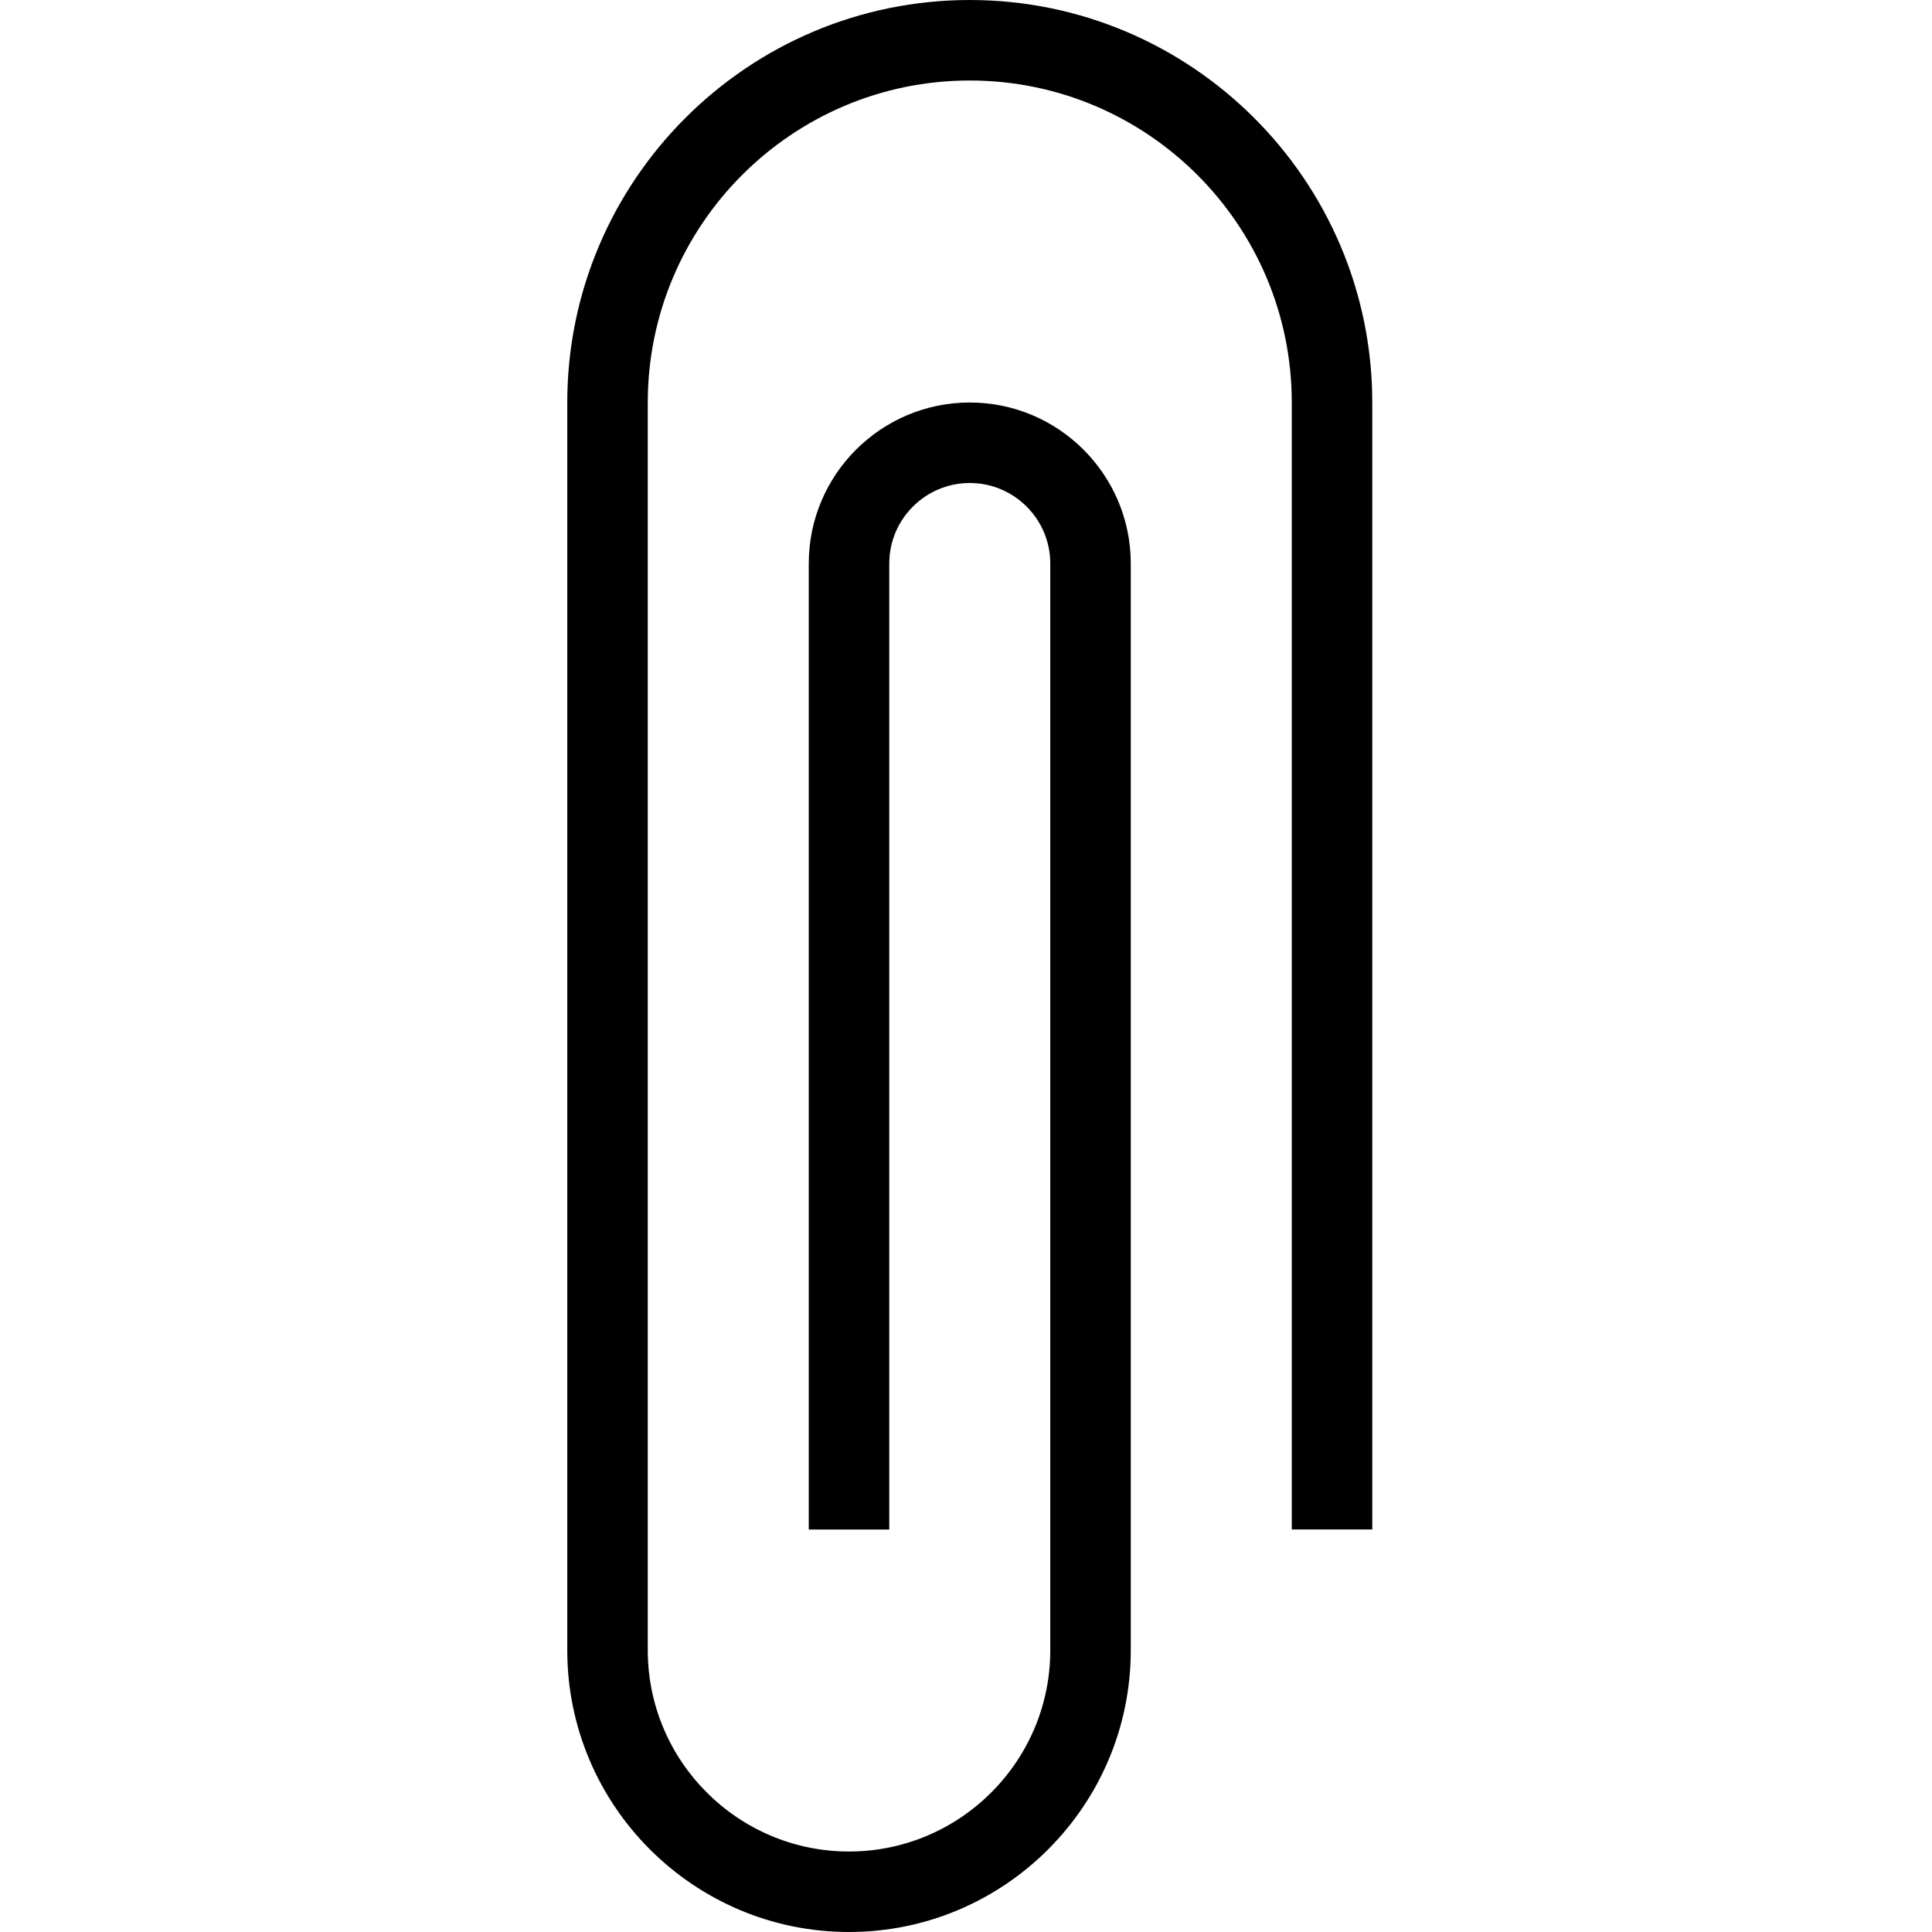 <?xml version="1.0"?>
<svg xmlns="http://www.w3.org/2000/svg" height="512px" viewBox="-128 0 438 438.857" width="512px"><g transform="matrix(1 0 0 -1 0 438.857)"><path d="m91.855 438.855c-50.414 0-91.426-41.016-91.426-91.426v-283.43c0-35.285 28.707-64 64-64 35.289 0 64 28.715 64 64v246.855c0 20.172-16.406 36.574-36.574 36.574-20.164 0-36.57-16.402-36.57-36.574v-219.426h18.285v219.426c0 10.082 8.203 18.289 18.285 18.289 10.086 0 18.289-8.207 18.289-18.289v-246.855c0-25.203-20.512-45.715-45.715-45.715-25.207 0-45.715 20.512-45.715 45.715v283.43c0 40.328 32.812 73.141 73.141 73.141 40.332 0 73.145-32.812 73.145-73.141v-256h18.285v256c0 50.41-41.012 91.426-91.43 91.426zm0 0" data-original="#000000" class="active-path" fill="#000000"/><script xmlns="" class="active-path" style=""/><script xmlns="" class="active-path"/></g> </svg>
